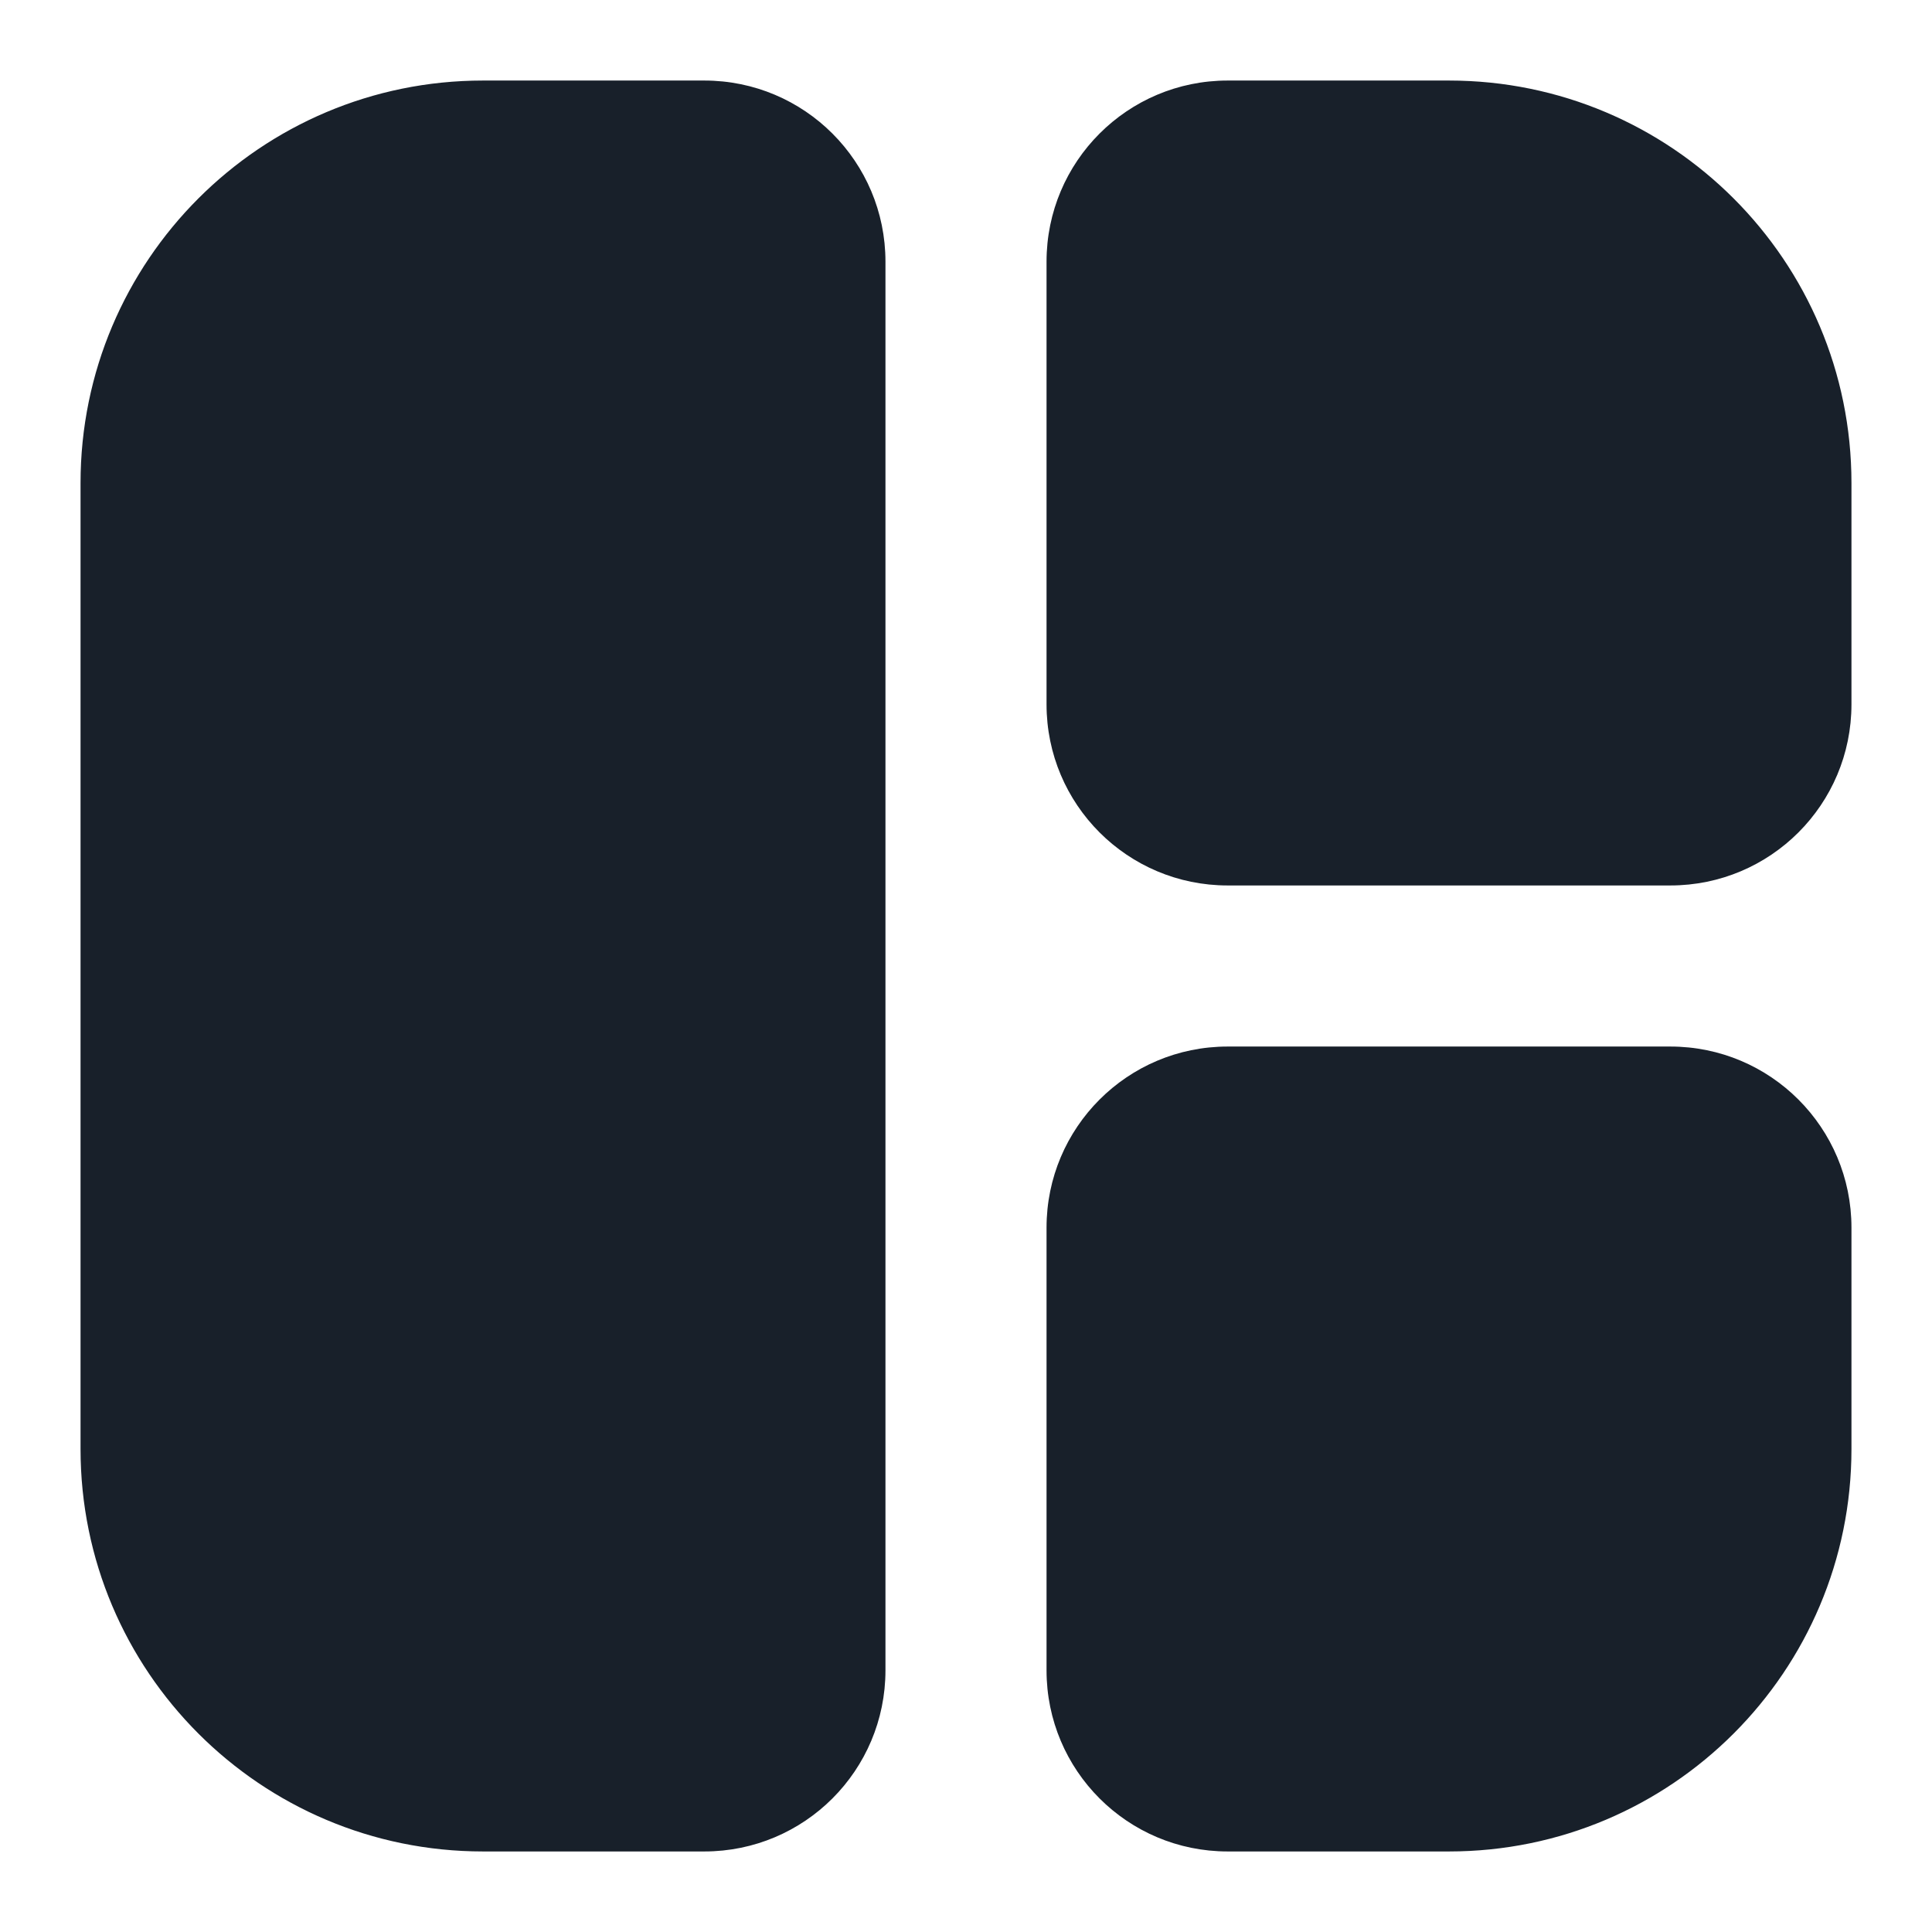 <svg width="16" height="16" viewBox="0 0 16 16" fill="none" xmlns="http://www.w3.org/2000/svg">
<g clip-path="url(#clip0_2266_34700)">
<path fill-rule="evenodd" clip-rule="evenodd" d="M12 15.333H10.167C9.338 15.333 8.667 14.662 8.667 13.833V10.167C8.667 9.338 9.338 8.667 10.167 8.667H13.833C14.662 8.667 15.333 9.338 15.333 10.167V12C15.333 13.841 13.841 15.333 12 15.333ZM15.333 5.833C15.333 6.662 14.662 7.333 13.833 7.333H10.167C9.338 7.333 8.667 6.662 8.667 5.833V2.167C8.667 1.338 9.338 0.667 10.167 0.667H12C13.841 0.667 15.333 2.159 15.333 4V5.833ZM4 0.667H5.833C6.662 0.667 7.333 1.338 7.333 2.167V13.833C7.333 14.662 6.662 15.333 5.833 15.333H4C2.159 15.333 0.667 13.841 0.667 12V4C0.667 2.159 2.159 0.667 4 0.667Z" fill="#18202A"/>
</g>
<defs>
<clipPath id="clip0_2266_34700">
<rect width="16" height="16" fill="white"/>
</clipPath>
</defs>
</svg>
